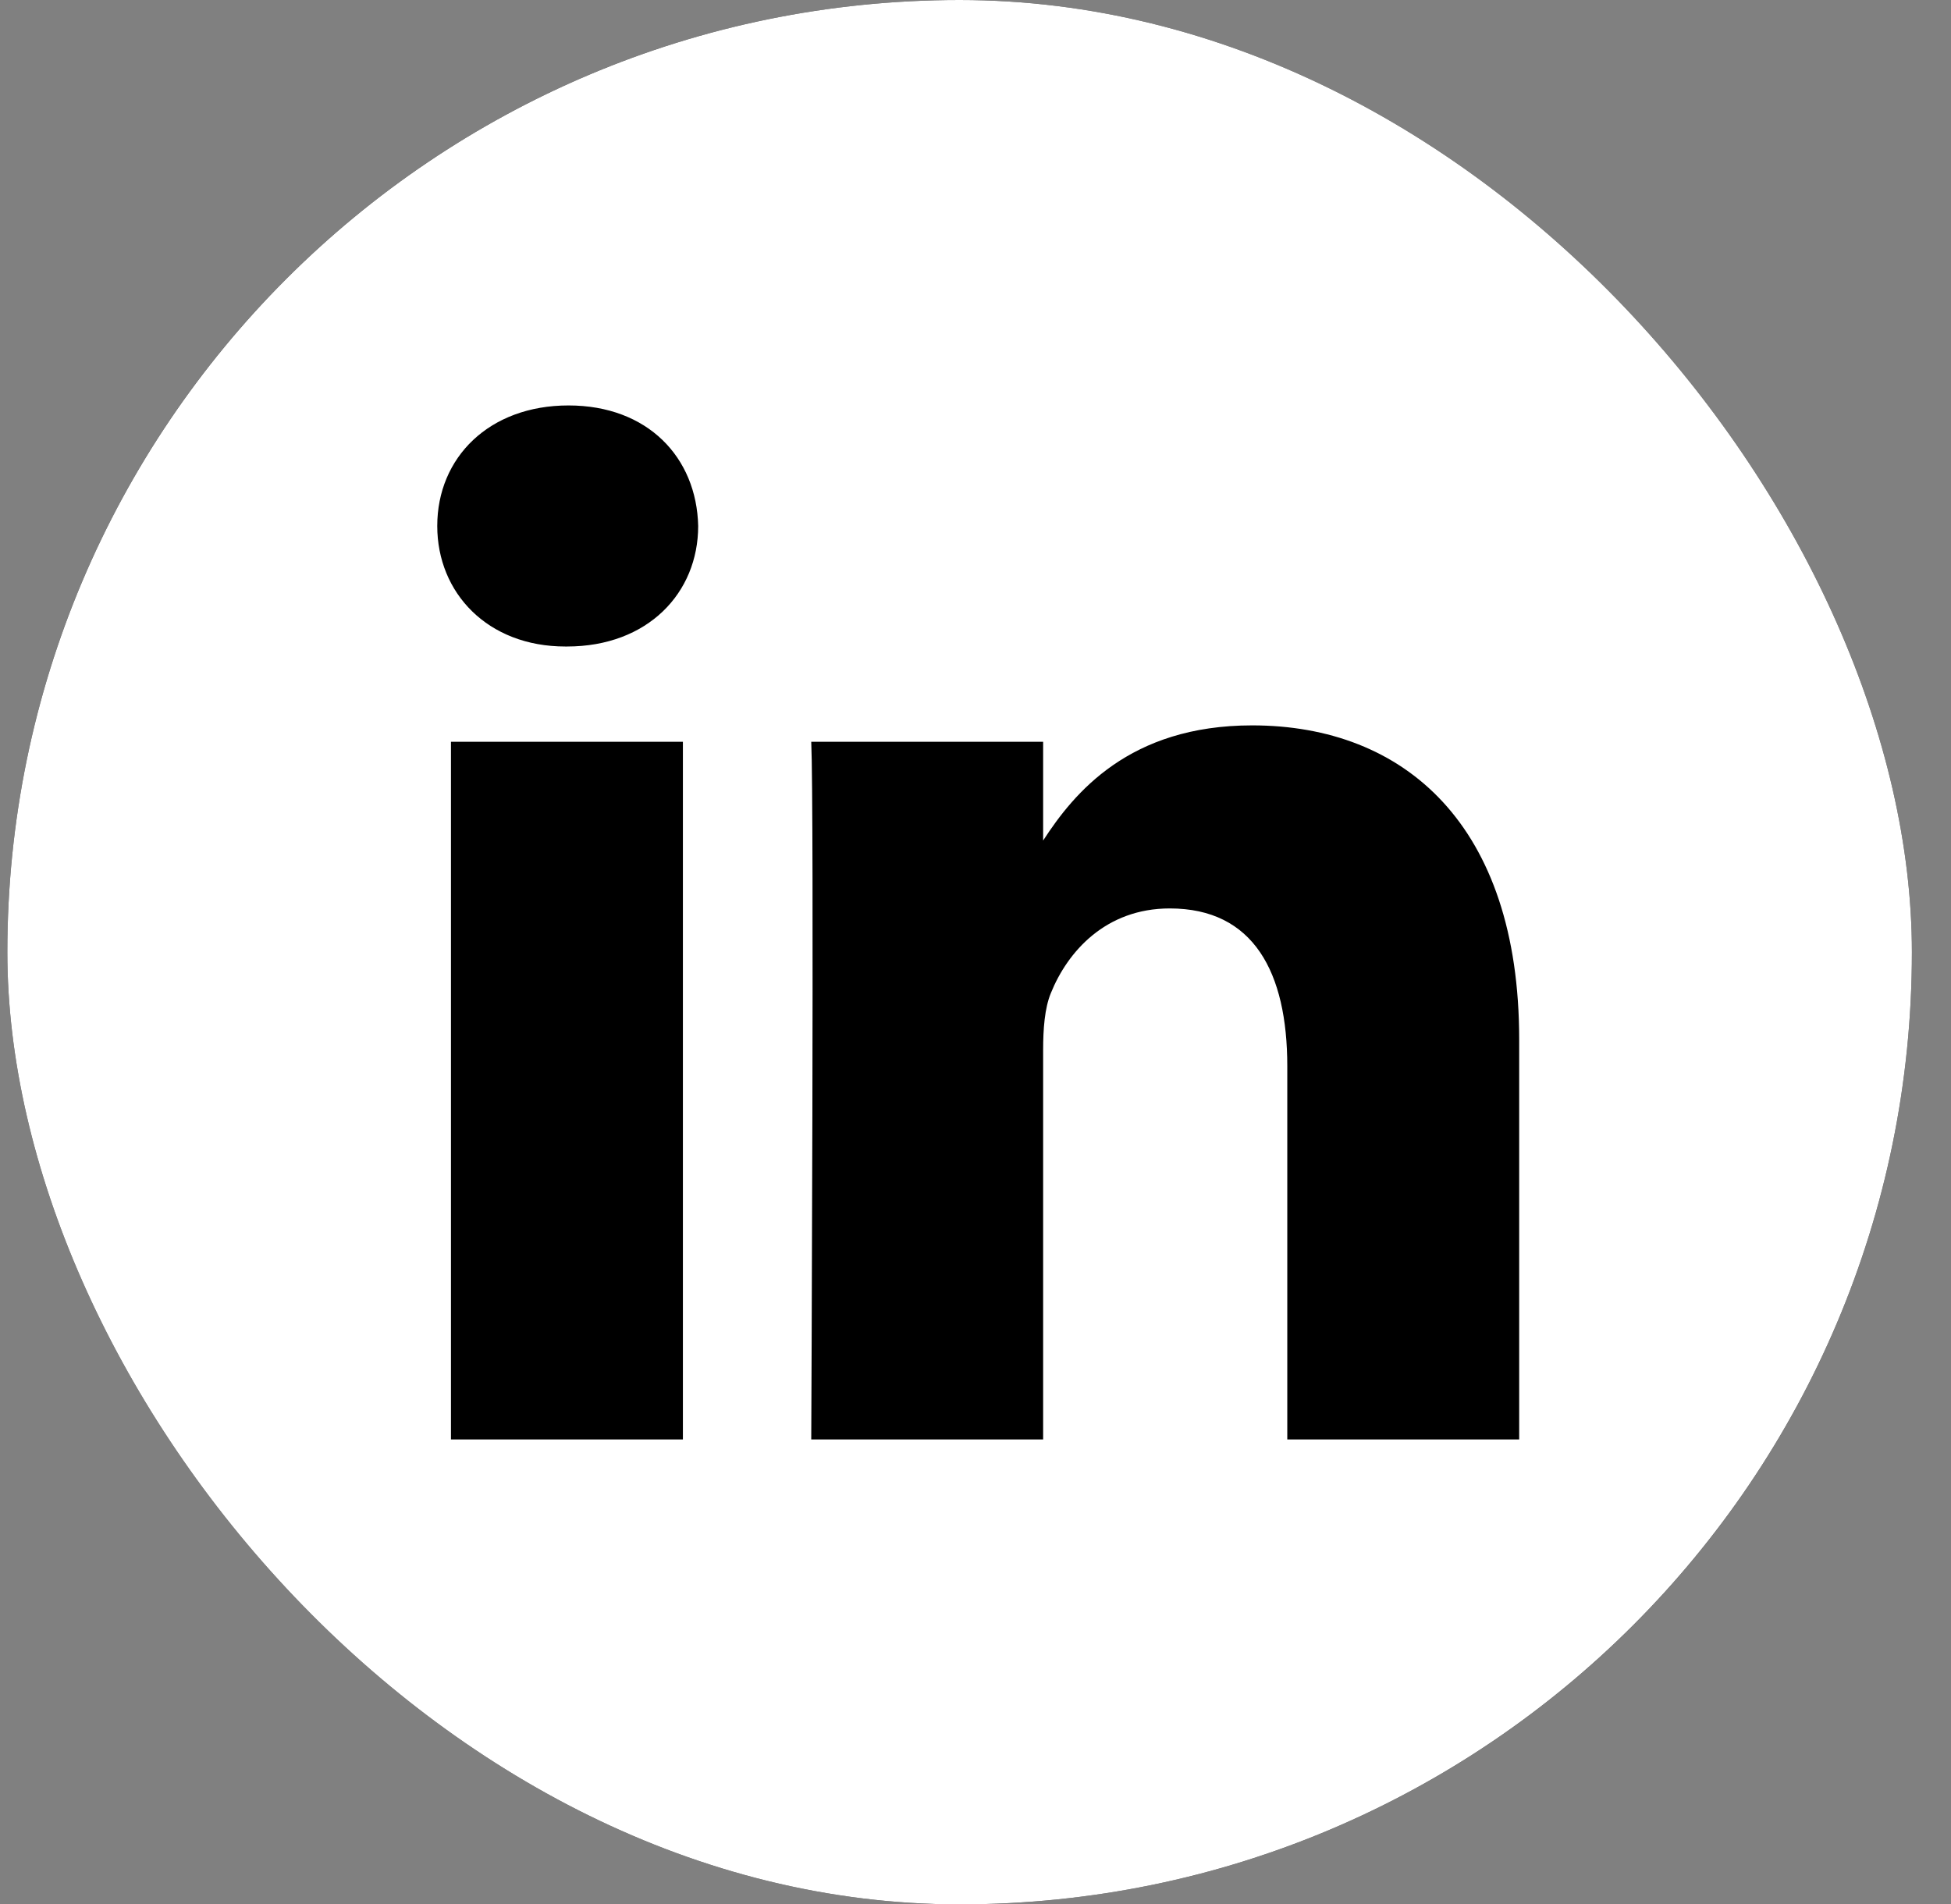 <svg width="42" height="41" viewBox="0 0 42 41" fill="none" xmlns="http://www.w3.org/2000/svg">
<rect x="0" y="0" width="42" height="41" fill="#808080" stroke="none"/>
<g clip-path="url(#clip0_93_1979)">
<rect x="0.158" width="41" height="41" rx="20.5" fill="black"/>
<path d="M20.658 0C9.338 0 0.158 9.18 0.158 20.5C0.158 31.82 9.338 41 20.658 41C31.978 41 41.158 31.82 41.158 20.5C41.158 9.18 31.978 0 20.658 0ZM14.701 30.99H9.708V15.97H14.701V30.99ZM12.205 13.919H12.172C10.497 13.919 9.413 12.765 9.413 11.324C9.413 9.85 10.53 8.729 12.238 8.729C13.946 8.729 14.997 9.85 15.03 11.324C15.03 12.765 13.946 13.919 12.205 13.919ZM32.704 30.99H27.712V22.955C27.712 20.935 26.989 19.558 25.182 19.558C23.803 19.558 22.982 20.487 22.621 21.384C22.489 21.705 22.456 22.153 22.456 22.602V30.99H17.464C17.464 30.99 17.529 17.379 17.464 15.97H22.456V18.096C23.12 17.073 24.307 15.617 26.956 15.617C30.241 15.617 32.704 17.764 32.704 22.378V30.99Z" fill="white"/>
</g>
<defs>
<clipPath id="clip0_93_1979">
<rect x="0.158" width="41" height="41" rx="20.5" fill="white"/>
</clipPath>
</defs>
</svg>
